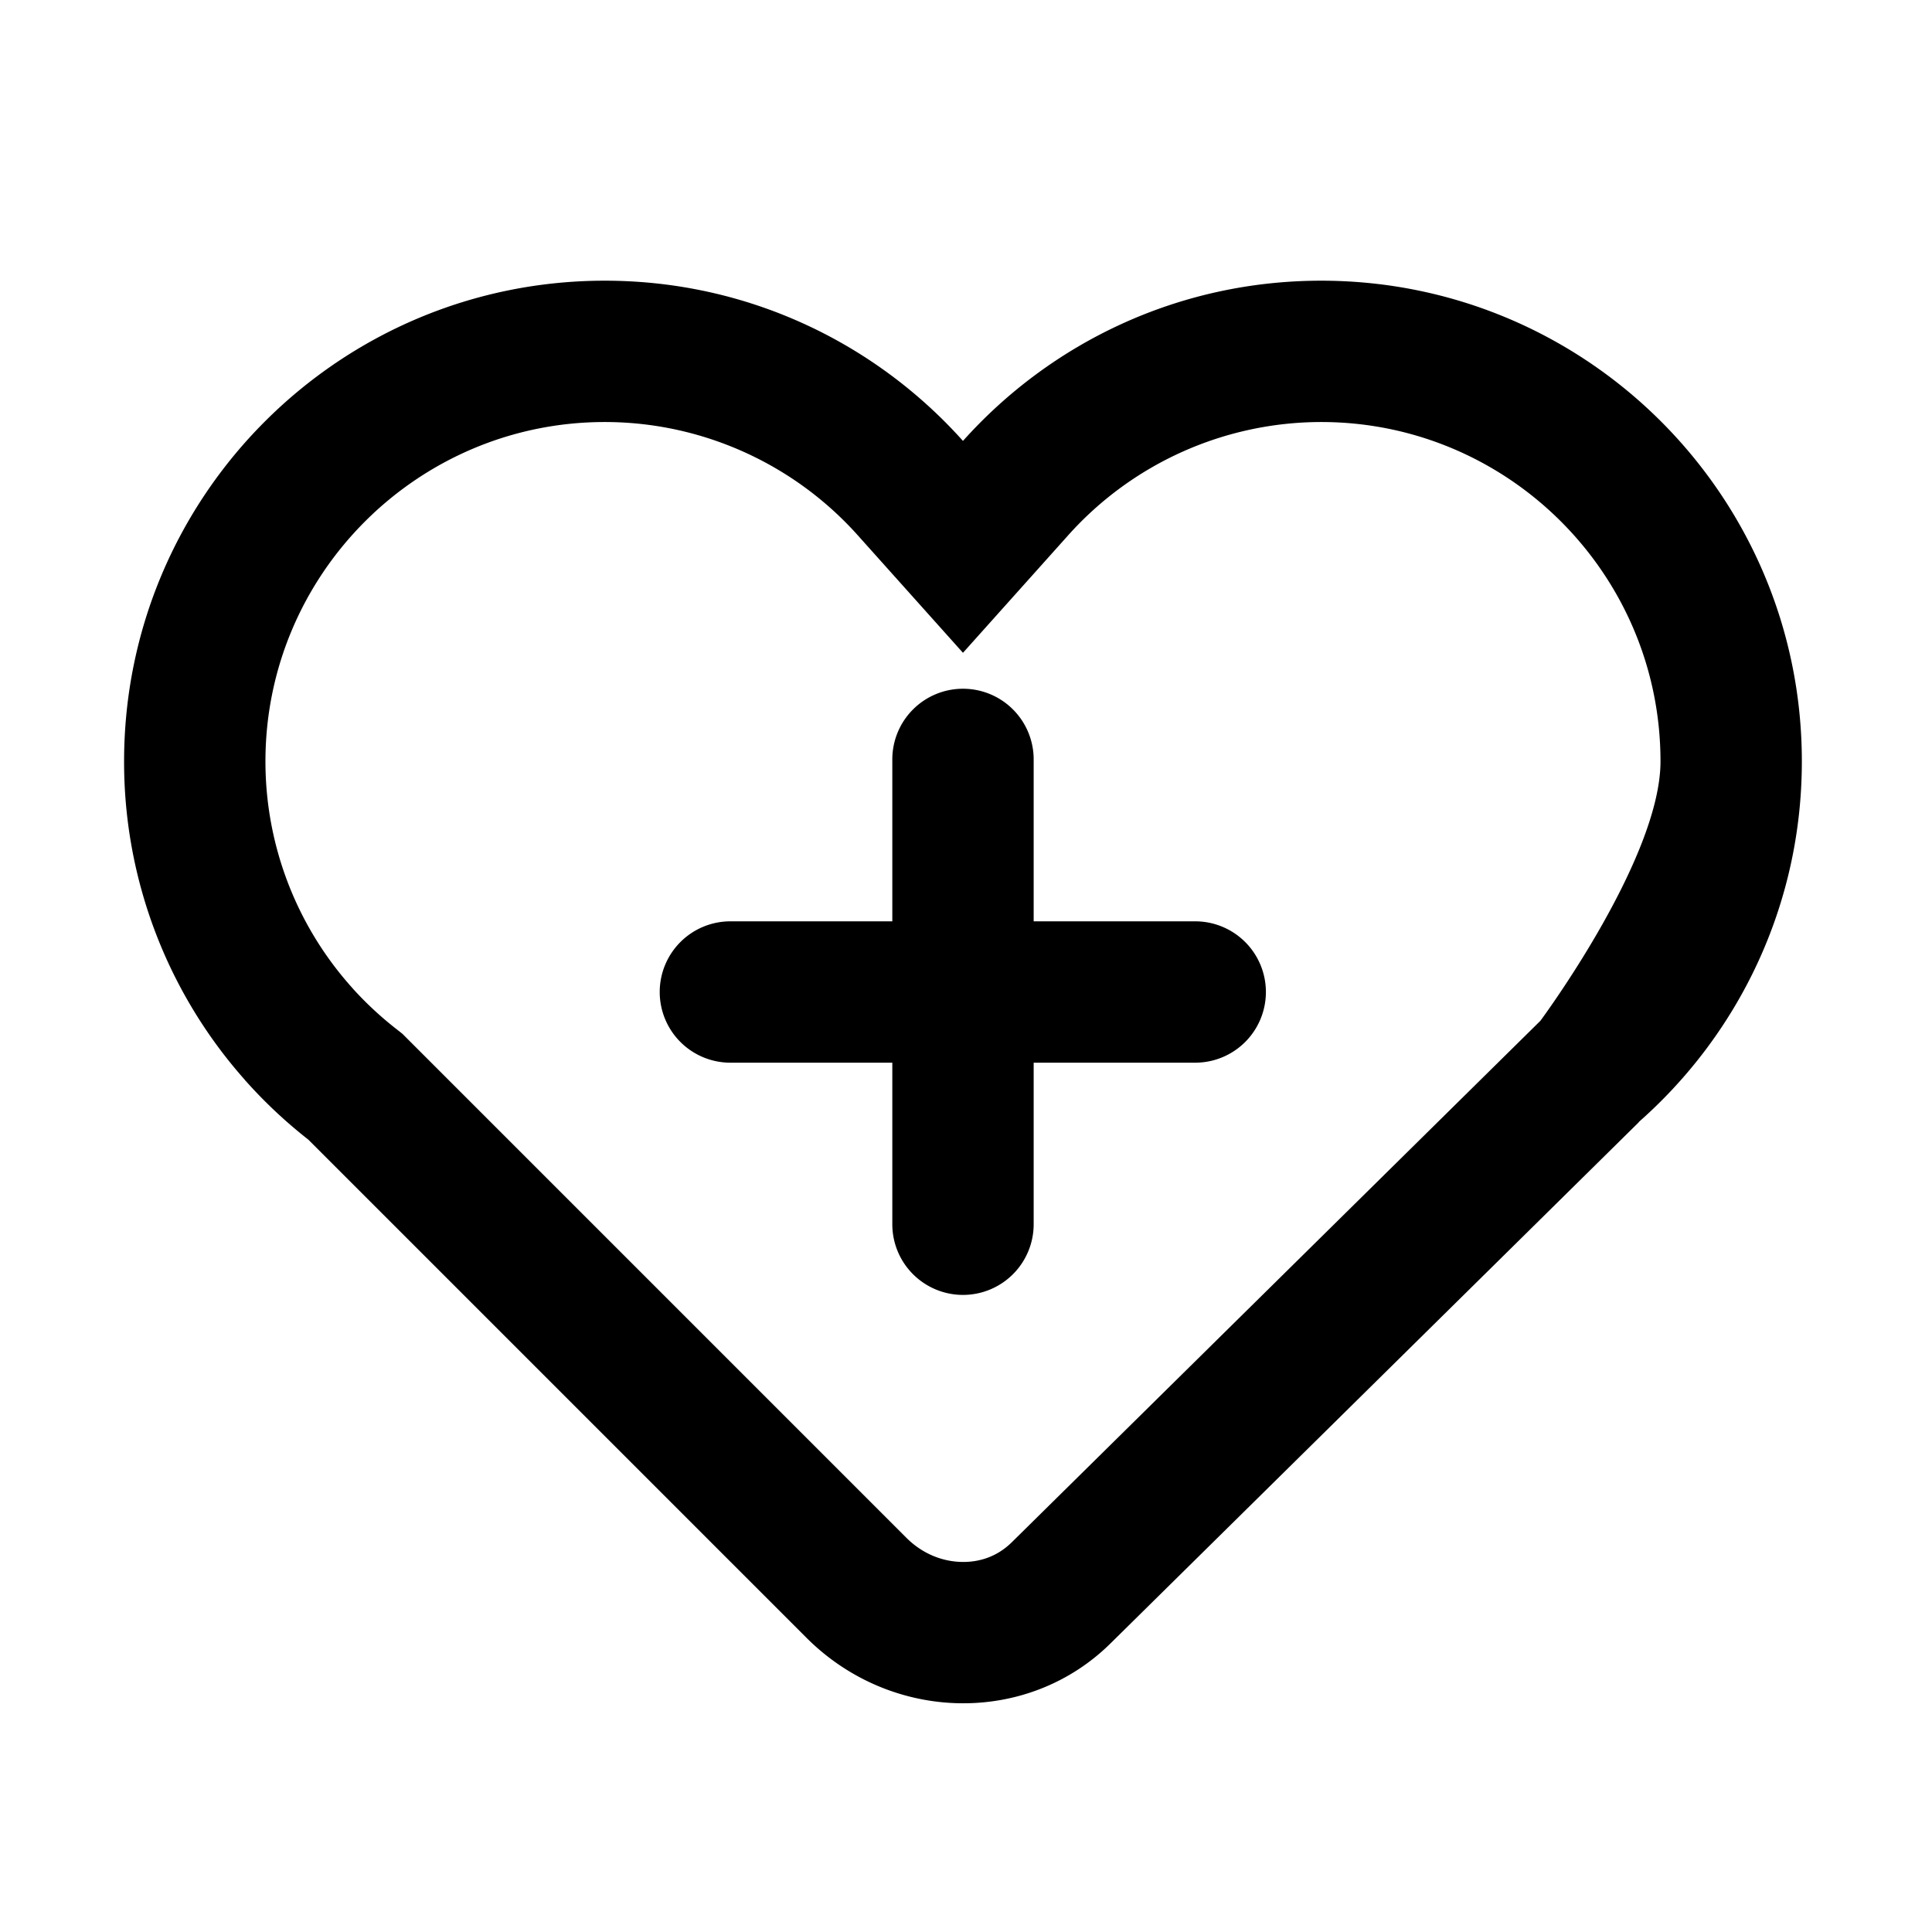 <?xml version="1.0" standalone="no"?><!DOCTYPE svg PUBLIC "-//W3C//DTD SVG 1.1//EN" "http://www.w3.org/Graphics/SVG/1.1/DTD/svg11.dtd"><svg class="icon" width="200px" height="200.00px" viewBox="0 0 1024 1024" version="1.1" xmlns="http://www.w3.org/2000/svg"><path fill="currentColor" d="M955.019 403.557c0-140.713-114.062-254.785-254.785-254.785-75.446 0-143.196 32.805-189.839 84.918C463.751 181.587 396.001 148.772 320.555 148.772c-140.713 0-254.785 114.062-254.785 254.785a253.736 253.736 0 0 0 64.122 168.926v0.086c0.246 0.278 0.535 0.546 0.781 0.824 9.997 11.163 20.967 21.406 32.762 30.653l264.001 264.001c45.327 45.317 117.733 46.43 161.68 2.472l279.927-276.148c-0.332 0.289-0.706 0.546-1.049 0.835 53.322-46.687 87.026-115.207 87.026-191.648zM816.436 541.048L536.51 817.196c-8.883 8.883-18.976 10.671-25.944 10.671-11.195 0-21.909-4.549-30.15-12.79L213.236 547.887l-3.543-2.783a182.765 182.765 0 0 1-22.187-20.582l-1.552-1.755a179.511 179.511 0 0 1-45.263-119.221c0-99.185 80.679-179.864 179.864-179.864 51.064 0 99.902 21.856 134.023 59.969l55.816 62.345 55.816-62.345a180.132 180.132 0 0 1 134.023-59.969c99.185 0 179.864 80.679 179.864 179.864 0 51.781-63.662 137.502-63.662 137.502z"  /><path fill="currentColor" d="M670.95 525.785a37.461 37.461 0 0 1-37.461 37.461h-246.169a37.461 37.461 0 1 1 0-74.921h246.169a37.461 37.461 0 0 1 37.461 37.461z"  /><path fill="currentColor" d="M510.405 686.331a37.461 37.461 0 0 1-37.461-37.461v-246.169a37.461 37.461 0 1 1 74.921 0v246.169a37.461 37.461 0 0 1-37.461 37.461z"  /></svg>